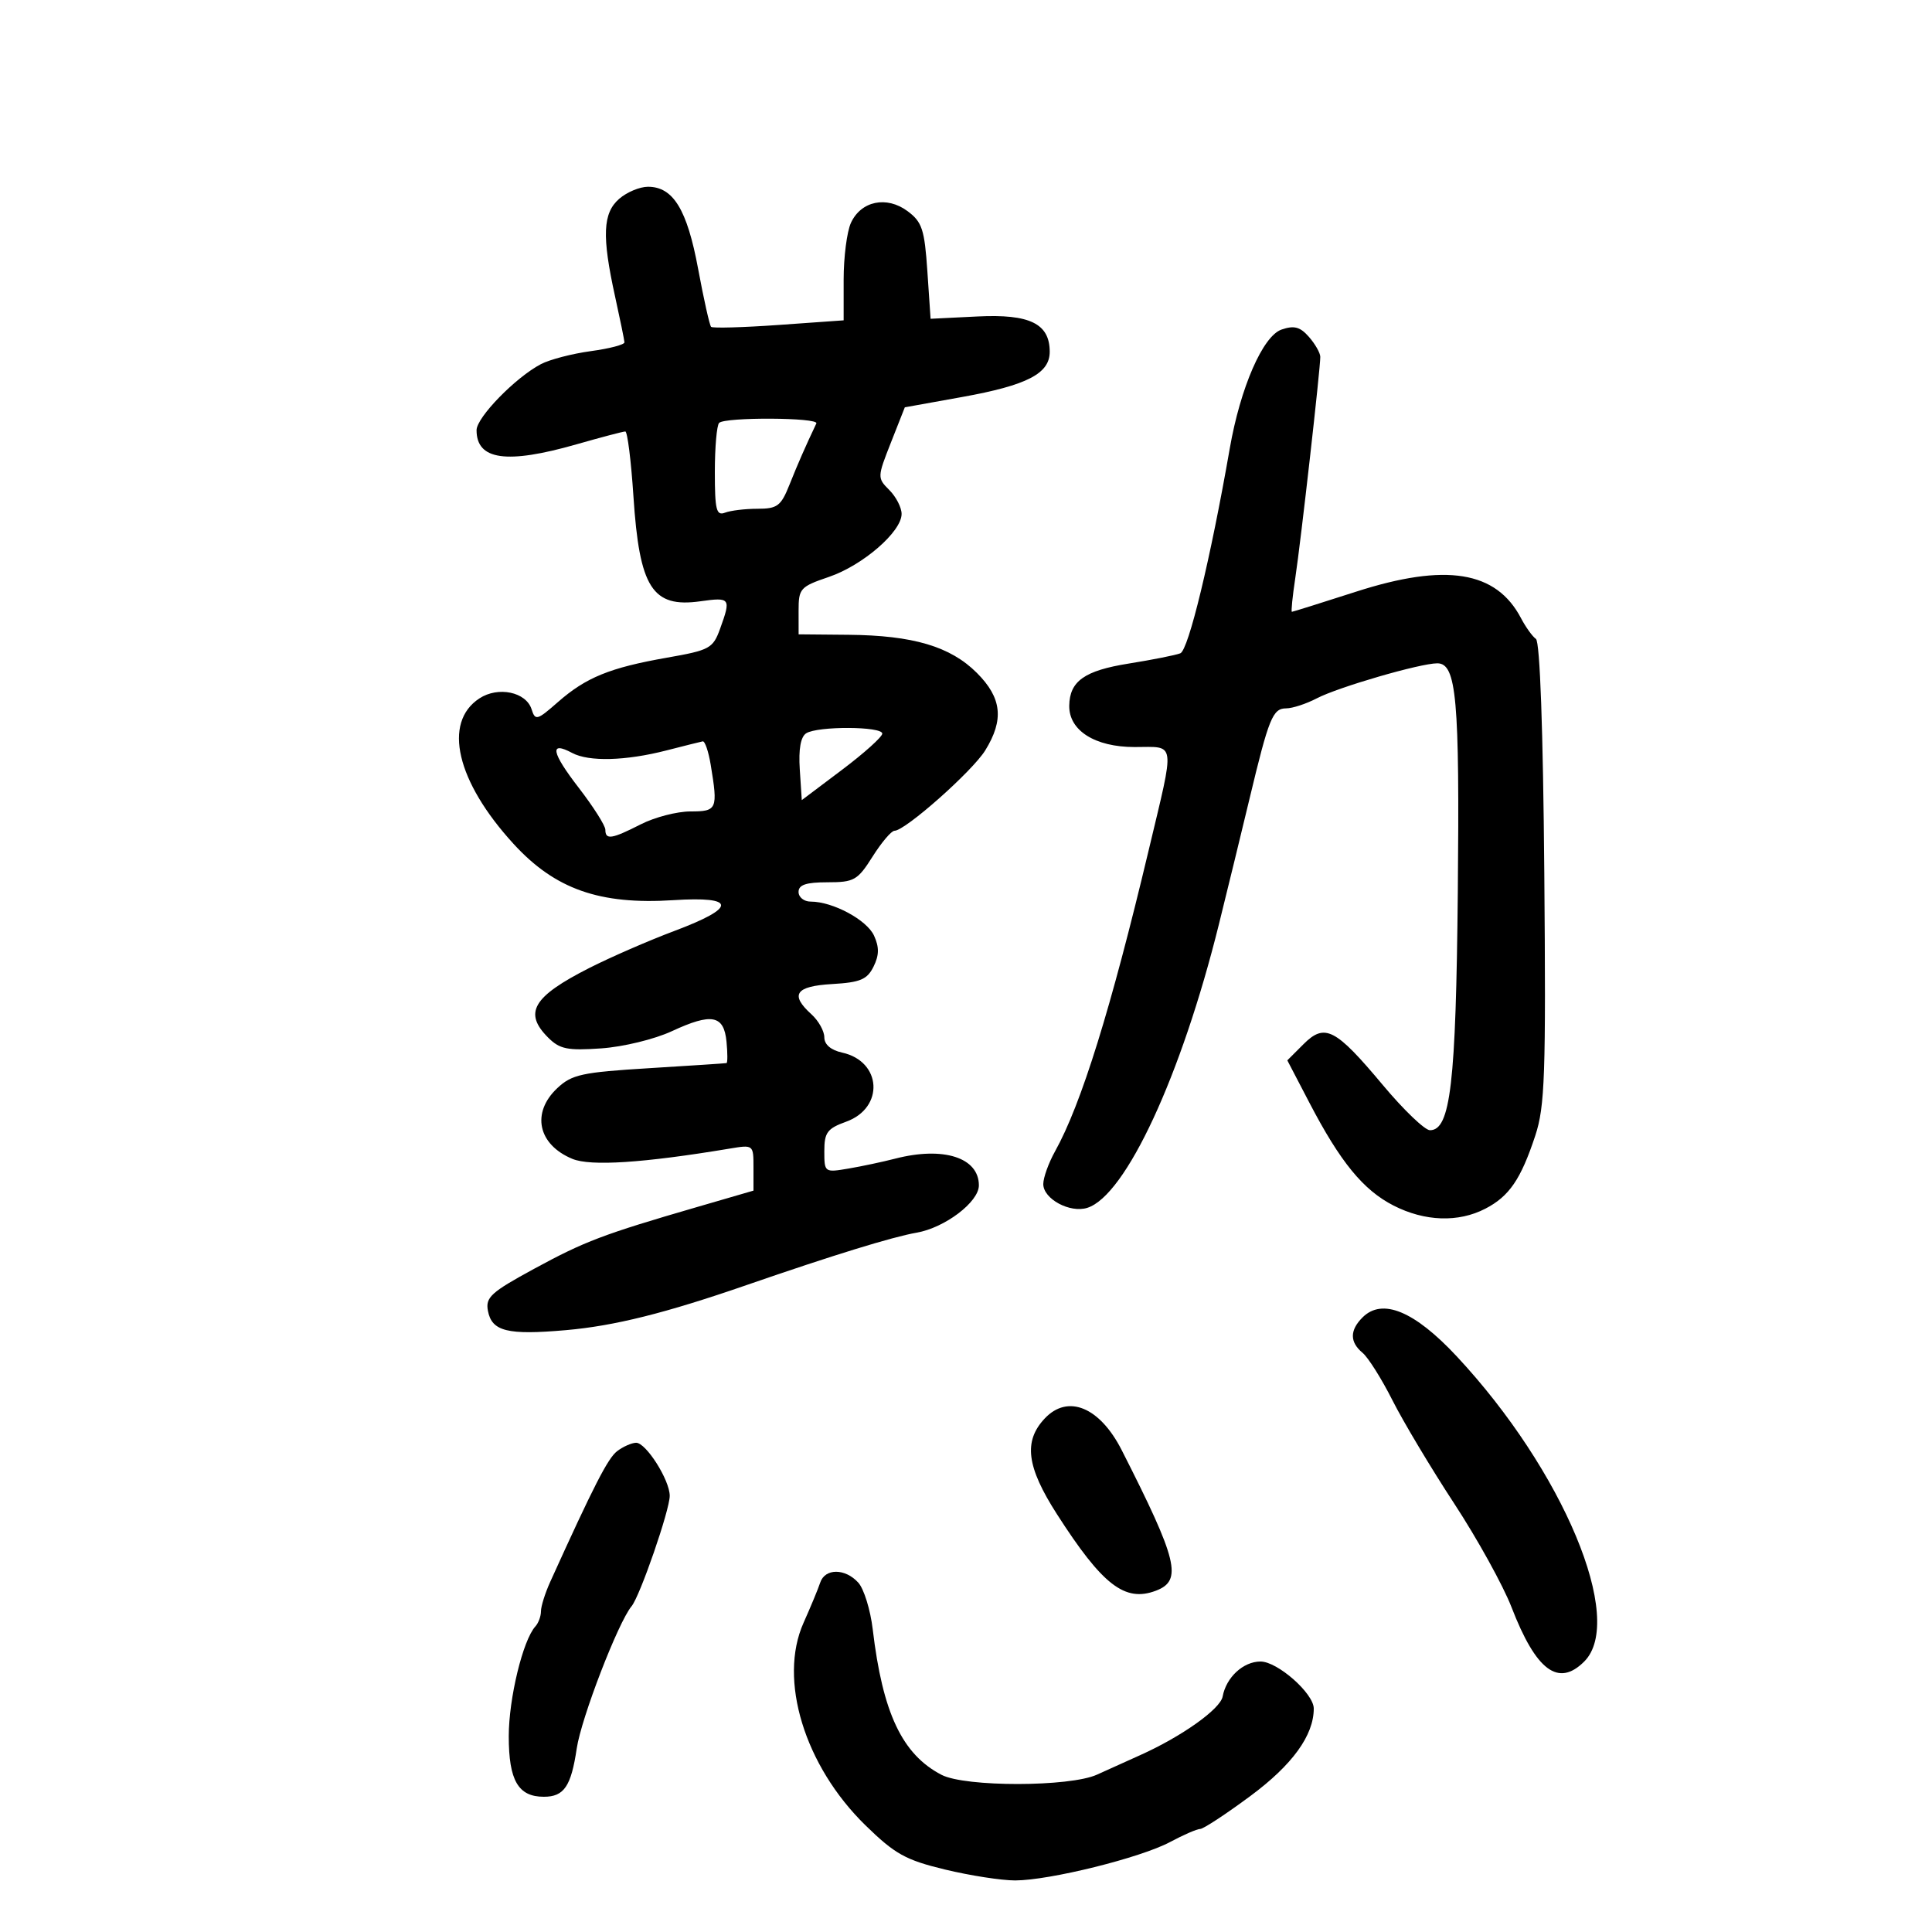 <svg xmlns="http://www.w3.org/2000/svg" width="300" height="300" viewBox="0 0 300 300" version="1.1">
	<path d="M 96.153 30.867 C 93.598 33.084, 93.444 36.651, 95.500 46 C 96.286 49.575, 96.946 52.795, 96.965 53.156 C 96.984 53.517, 94.638 54.132, 91.750 54.523 C 88.862 54.915, 85.375 55.822, 84 56.539 C 80.063 58.594, 74 64.814, 74 66.798 C 74 71.440, 78.654 72.102, 89.500 69 C 93.346 67.900, 96.765 67, 97.096 67 C 97.428 67, 97.997 71.539, 98.360 77.086 C 99.291 91.280, 101.290 94.414, 108.750 93.368 C 113.416 92.715, 113.535 92.879, 111.820 97.620 C 110.712 100.686, 110.215 100.957, 103.570 102.123 C 94.703 103.679, 90.990 105.192, 86.616 109.033 C 83.398 111.858, 83.114 111.935, 82.543 110.134 C 81.688 107.443, 77.352 106.540, 74.441 108.447 C 68.725 112.192, 70.872 121.344, 79.738 131.031 C 86.184 138.073, 93.108 140.513, 104.565 139.778 C 114.369 139.148, 114.437 140.909, 104.750 144.544 C 100.763 146.040, 94.800 148.635, 91.500 150.311 C 82.743 154.758, 81.262 157.262, 85.110 161.110 C 86.914 162.914, 88.107 163.157, 93.360 162.792 C 96.777 162.554, 101.639 161.371, 104.325 160.123 C 110.518 157.246, 112.412 157.611, 112.813 161.758 C 112.986 163.541, 112.986 165.034, 112.813 165.076 C 112.641 165.118, 107.229 165.474, 100.786 165.868 C 90.360 166.505, 88.793 166.846, 86.536 168.966 C 82.468 172.787, 83.520 177.730, 88.873 179.947 C 91.705 181.121, 99.893 180.588, 113.250 178.363 C 117 177.738, 117 177.739, 117 181.309 L 117 184.879 108.250 187.423 C 93.618 191.676, 90.793 192.748, 82.904 197.036 C 76.234 200.662, 75.364 201.456, 75.765 203.550 C 76.375 206.740, 78.796 207.339, 87.872 206.545 C 95.402 205.887, 103.307 203.912, 116 199.520 C 129.236 194.940, 138.604 192.054, 142.321 191.411 C 146.717 190.651, 152 186.642, 152 184.066 C 152 179.743, 146.488 177.982, 139 179.914 C 137.075 180.411, 133.813 181.104, 131.750 181.454 C 128.037 182.084, 128 182.057, 128 178.746 C 128 175.851, 128.456 175.237, 131.399 174.173 C 137.344 172.023, 136.927 164.802, 130.779 163.451 C 129.020 163.065, 128 162.193, 128 161.076 C 128 160.104, 127.100 158.495, 126 157.500 C 122.616 154.438, 123.512 153.133, 129.226 152.802 C 133.581 152.550, 134.649 152.101, 135.639 150.107 C 136.520 148.332, 136.542 147.088, 135.723 145.291 C 134.605 142.839, 129.323 140, 125.878 140 C 124.845 140, 124 139.325, 124 138.500 C 124 137.390, 125.165 137, 128.487 137 C 132.635 137, 133.166 136.697, 135.500 133 C 136.889 130.800, 138.418 129, 138.898 129 C 140.556 129, 150.983 119.764, 152.988 116.519 C 155.933 111.754, 155.568 108.368, 151.690 104.490 C 147.583 100.383, 141.781 98.660, 131.755 98.570 L 124.009 98.500 124.005 94.844 C 124 91.379, 124.246 91.104, 128.716 89.581 C 133.975 87.789, 140 82.569, 140 79.804 C 140 78.812, 139.142 77.142, 138.093 76.093 C 136.217 74.217, 136.221 74.097, 138.343 68.716 L 140.500 63.247 149.389 61.647 C 159.473 59.832, 163 58.014, 163 54.632 C 163 50.255, 159.911 48.740, 151.800 49.140 L 144.500 49.500 144 42.101 C 143.562 35.615, 143.183 34.466, 140.927 32.788 C 137.677 30.370, 133.684 31.203, 132.125 34.624 C 131.506 35.983, 131 39.940, 131 43.418 L 131 49.742 120.919 50.457 C 115.375 50.850, 110.649 50.982, 110.418 50.751 C 110.186 50.520, 109.281 46.471, 108.406 41.755 C 106.695 32.533, 104.537 29, 100.614 29 C 99.345 29, 97.337 29.840, 96.153 30.867 M 199 51.173 C 196.093 52.172, 192.603 60.185, 190.955 69.646 C 187.970 86.775, 184.545 100.961, 183.276 101.448 C 182.514 101.740, 178.912 102.455, 175.271 103.037 C 168.399 104.134, 166.090 105.768, 166.032 109.576 C 165.973 113.433, 170.025 116, 176.176 116 C 182.661 116, 182.486 114.720, 178.371 132 C 172.490 156.702, 167.898 171.471, 163.827 178.780 C 162.822 180.585, 162 182.871, 162 183.861 C 162 186.171, 166.144 188.406, 168.840 187.551 C 174.802 185.659, 183.435 167.050, 189.277 143.500 C 190.641 138, 192.781 129.225, 194.032 124 C 197.035 111.458, 197.627 110.001, 199.725 109.994 C 200.701 109.990, 202.841 109.288, 204.481 108.433 C 207.821 106.692, 220.528 103, 223.183 103 C 226.169 103, 226.660 108.481, 226.368 138.542 C 226.078 168.273, 225.233 175.500, 222.044 175.500 C 221.247 175.500, 217.961 172.350, 214.740 168.500 C 207.354 159.671, 205.717 158.829, 202.396 162.150 L 199.894 164.651 203.323 171.230 C 208.128 180.449, 211.691 184.802, 216.396 187.202 C 221.246 189.676, 226.449 189.854, 230.637 187.687 C 234.351 185.767, 236.155 183.131, 238.395 176.347 C 239.894 171.808, 240.061 166.951, 239.798 135.560 C 239.611 113.255, 239.125 99.659, 238.498 99.213 C 237.948 98.821, 236.907 97.375, 236.187 96 C 232.333 88.645, 224.506 87.389, 210.546 91.884 C 205.222 93.598, 200.748 95, 200.604 95 C 200.459 95, 200.697 92.638, 201.132 89.750 C 202.007 83.947, 205.037 57.139, 205.014 55.403 C 205.006 54.800, 204.213 53.408, 203.250 52.310 C 201.884 50.751, 200.951 50.502, 199 51.173 M 111.667 65.667 C 111.300 66.033, 111 69.456, 111 73.274 C 111 79.191, 111.233 80.125, 112.582 79.607 C 113.452 79.273, 115.725 79, 117.633 79 C 120.709 79, 121.271 78.576, 122.596 75.250 C 123.868 72.057, 125.087 69.278, 126.762 65.750 C 127.202 64.823, 112.591 64.743, 111.667 65.667 M 125.189 113.862 C 124.327 114.409, 123.984 116.328, 124.189 119.468 L 124.500 124.242 130.750 119.536 C 134.188 116.948, 137 114.419, 137 113.915 C 137 112.774, 126.975 112.729, 125.189 113.862 M 103.500 116.523 C 97.163 118.152, 91.441 118.306, 88.849 116.919 C 85.277 115.007, 85.615 116.817, 89.859 122.317 C 92.136 125.269, 94 128.206, 94 128.842 C 94 130.453, 94.984 130.302, 99.500 128 C 101.658 126.900, 105.128 126, 107.211 126 C 111.356 126, 111.501 125.665, 110.358 118.750 C 110.017 116.688, 109.460 115.053, 109.119 115.119 C 108.779 115.184, 106.250 115.816, 103.500 116.523 M 211.571 204.571 C 209.572 206.571, 209.575 208.403, 211.582 210.068 C 212.451 210.790, 214.539 214.107, 216.221 217.440 C 217.903 220.773, 222.218 227.987, 225.810 233.471 C 229.402 238.955, 233.408 246.203, 234.712 249.577 C 238.520 259.431, 241.984 262.016, 246 258 C 252.445 251.555, 242.732 228.322, 226.182 210.594 C 219.621 203.566, 214.633 201.510, 211.571 204.571 M 162.223 220.262 C 158.900 223.800, 159.402 227.757, 164.106 235.095 C 171.187 246.141, 174.671 248.836, 179.500 247 C 183.646 245.424, 182.887 242.308, 174.184 225.187 C 170.775 218.481, 165.815 216.439, 162.223 220.262 M 95.834 225.331 C 94.393 226.426, 92.201 230.707, 85.428 245.651 C 84.643 247.384, 84 249.432, 84 250.201 C 84 250.971, 83.610 252.027, 83.133 252.550 C 81.196 254.672, 79 263.735, 79 269.607 C 79 276.474, 80.465 279, 84.449 279 C 87.583 279, 88.681 277.387, 89.555 271.500 C 90.255 266.779, 95.977 251.937, 98.068 249.418 C 99.379 247.838, 104.001 234.468, 103.996 232.269 C 103.991 229.808, 100.298 223.993, 98.765 224.032 C 98.069 224.049, 96.750 224.634, 95.834 225.331 M 127.360 245.750 C 127.043 246.713, 125.880 249.518, 124.776 251.985 C 120.830 260.801, 124.921 274.191, 134.382 283.428 C 138.967 287.904, 140.615 288.821, 146.730 290.297 C 150.611 291.234, 155.522 291.997, 157.643 291.993 C 162.978 291.983, 177.125 288.473, 181.691 286.026 C 183.770 284.912, 185.872 284, 186.363 284 C 186.854 284, 190.365 281.695, 194.166 278.877 C 200.689 274.041, 204 269.471, 204 265.301 C 204 262.963, 198.379 258, 195.732 258 C 193.053 258, 190.398 260.454, 189.852 263.435 C 189.495 265.386, 183.461 269.669, 177 272.559 C 175.075 273.420, 172.082 274.772, 170.349 275.562 C 166.125 277.490, 149.884 277.511, 146.200 275.595 C 140.089 272.415, 137.059 266.008, 135.517 253.005 C 135.159 249.982, 134.151 246.720, 133.278 245.755 C 131.239 243.501, 128.102 243.499, 127.360 245.750" stroke="none" fill="black" fill-rule="evenodd"/>
</svg>
